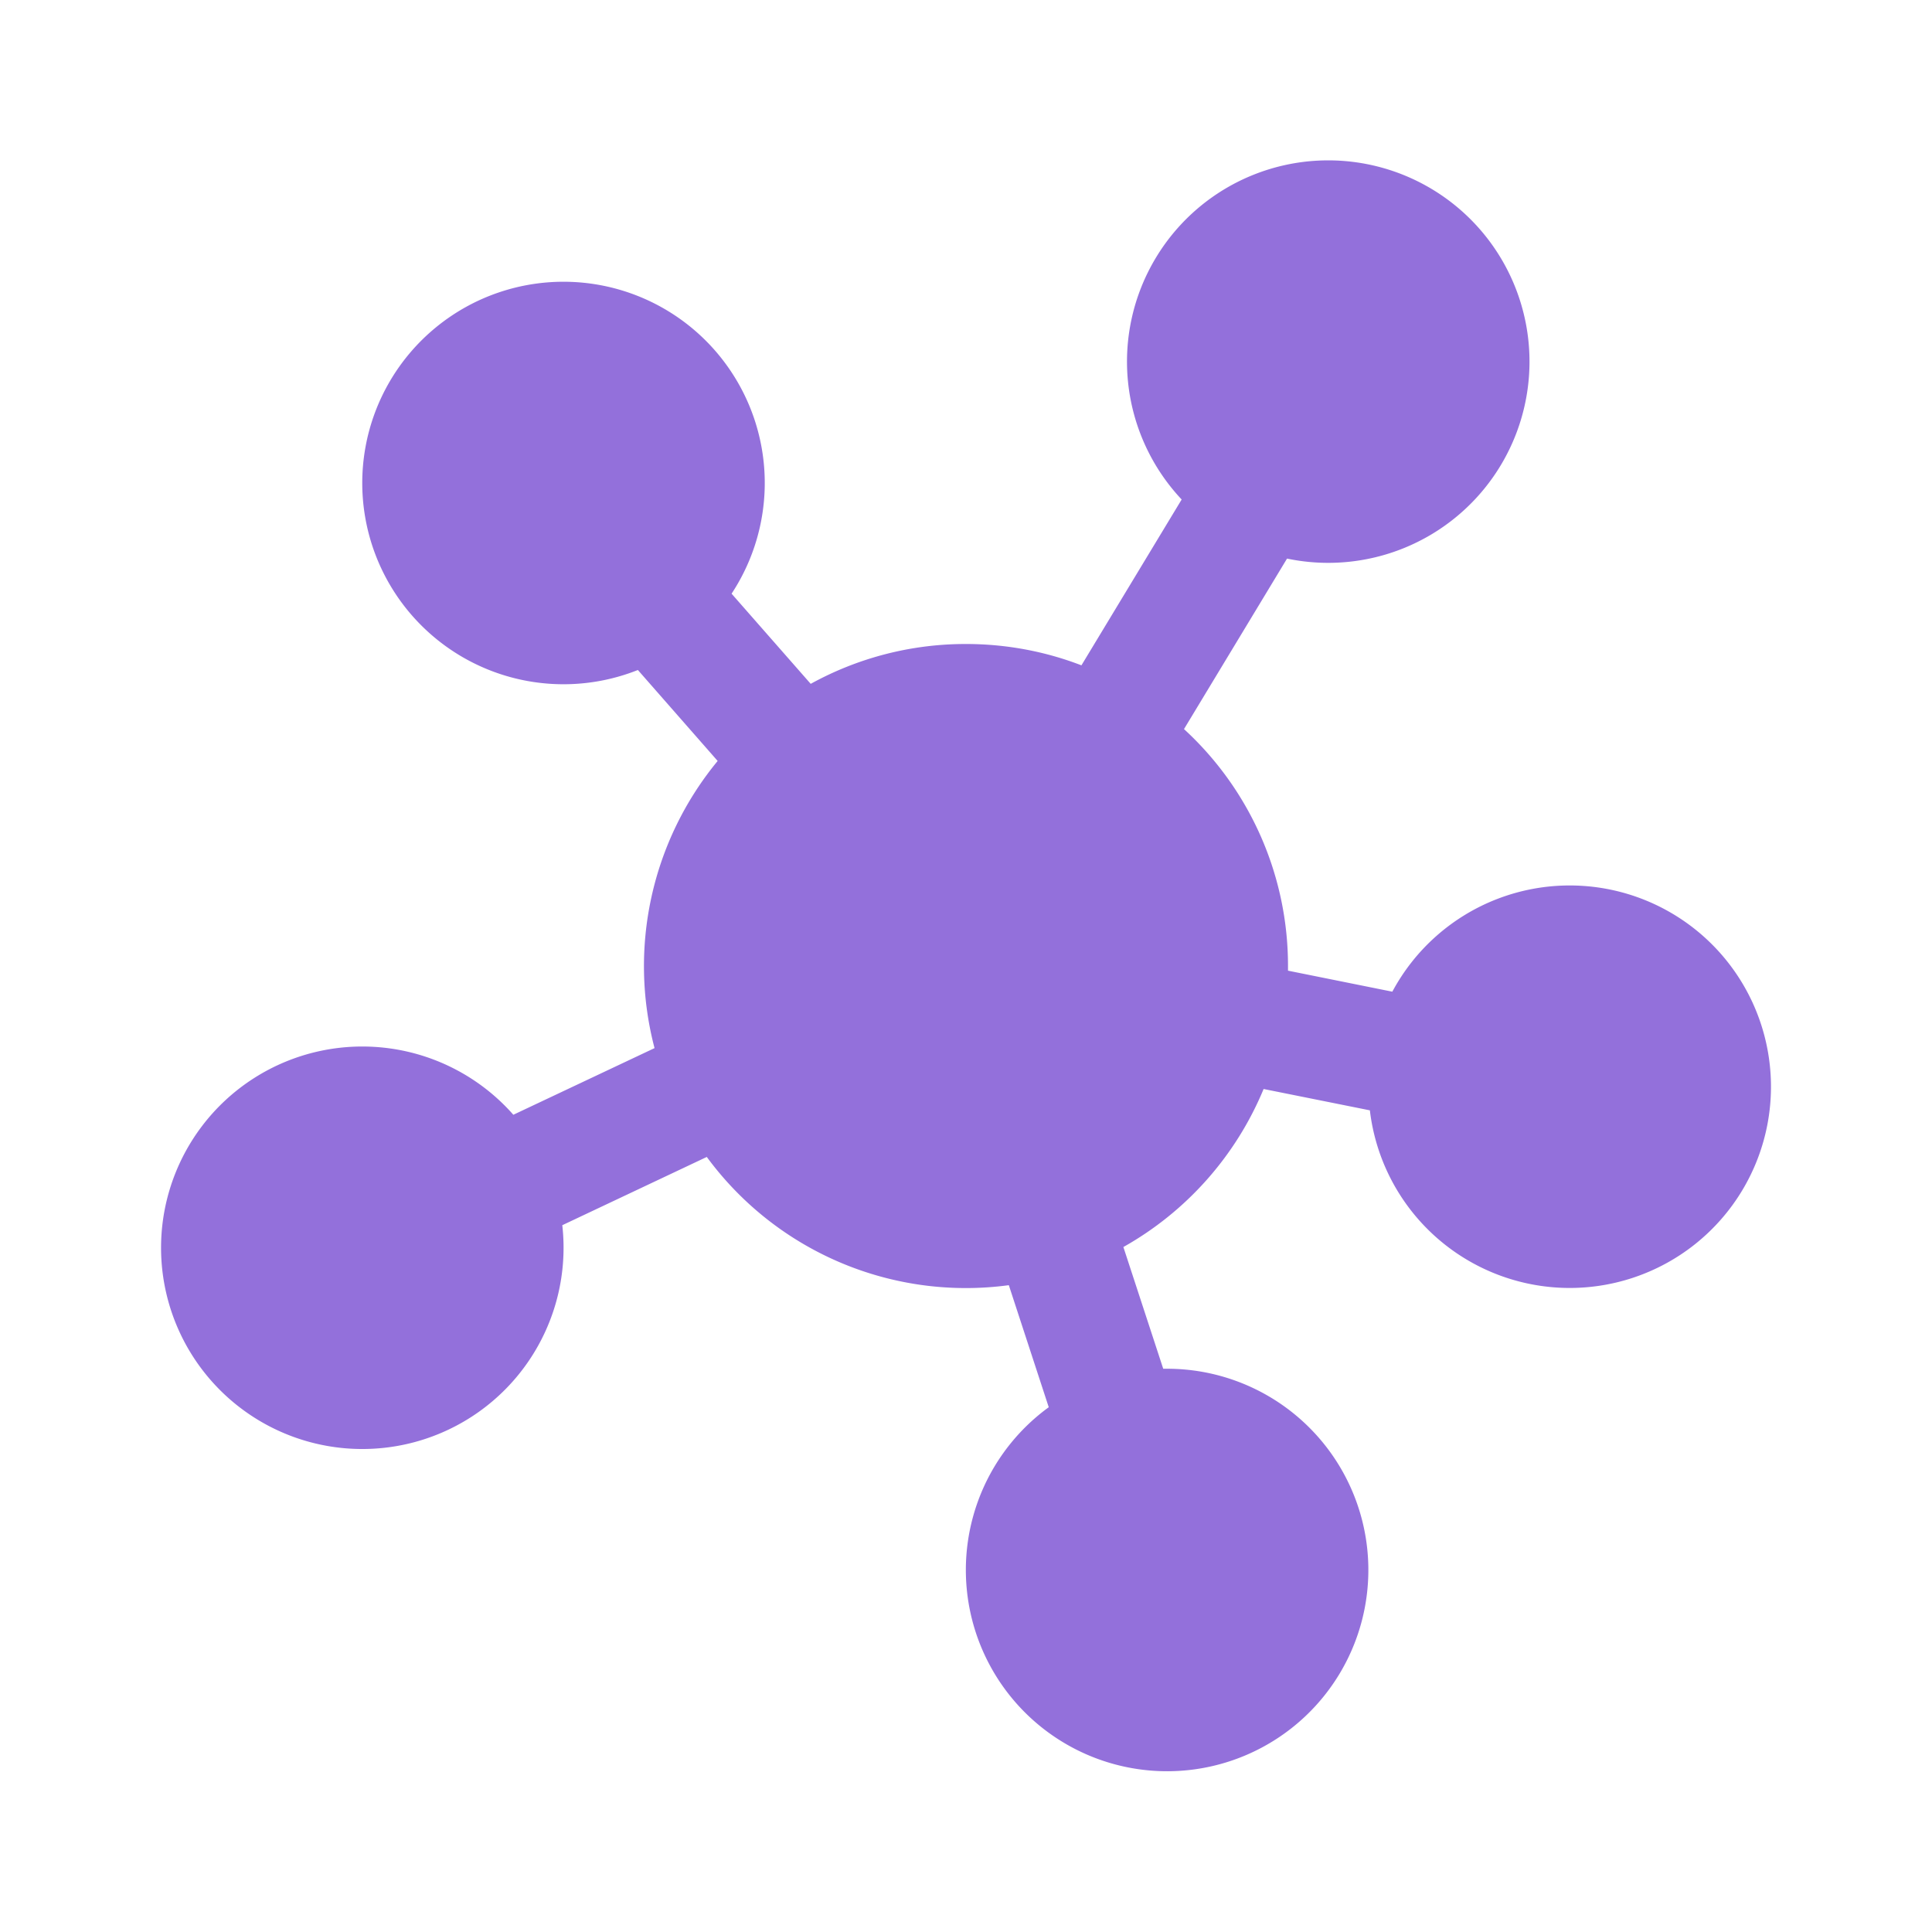 <svg fill="none" viewBox="0 0 24 24" xmlns="http://www.w3.org/2000/svg"><path d="M19 4.491a2.5 2.5 0 0 1-3.012 2.448l-1.28 2.118A3.99 3.99 0 0 1 16 12V12.058l1.296.261a2.5 2.5 0 1 1-.279 1.474l-1.32-.265a4.015 4.015 0 0 1-1.742 1.963l.495 1.512h.05a2.5 2.5 0 1 1-1.472.478l-.496-1.516a3.994 3.994 0 0 1-3.752-1.593l-1.795.848a2.5 2.5 0 1 1-.608-1.372l1.754-.828a4.006 4.006 0 0 1 .784-3.567l-.991-1.13a2.5 2.5 0 1 1 1.164-.948l.983 1.12A3.982 3.982 0 0 1 12 8c.505 0 .99.094 1.434.265l1.245-2.06A2.5 2.5 0 1 1 19 4.492Z" fill="#9370db" class="fill-212121"></path></svg>